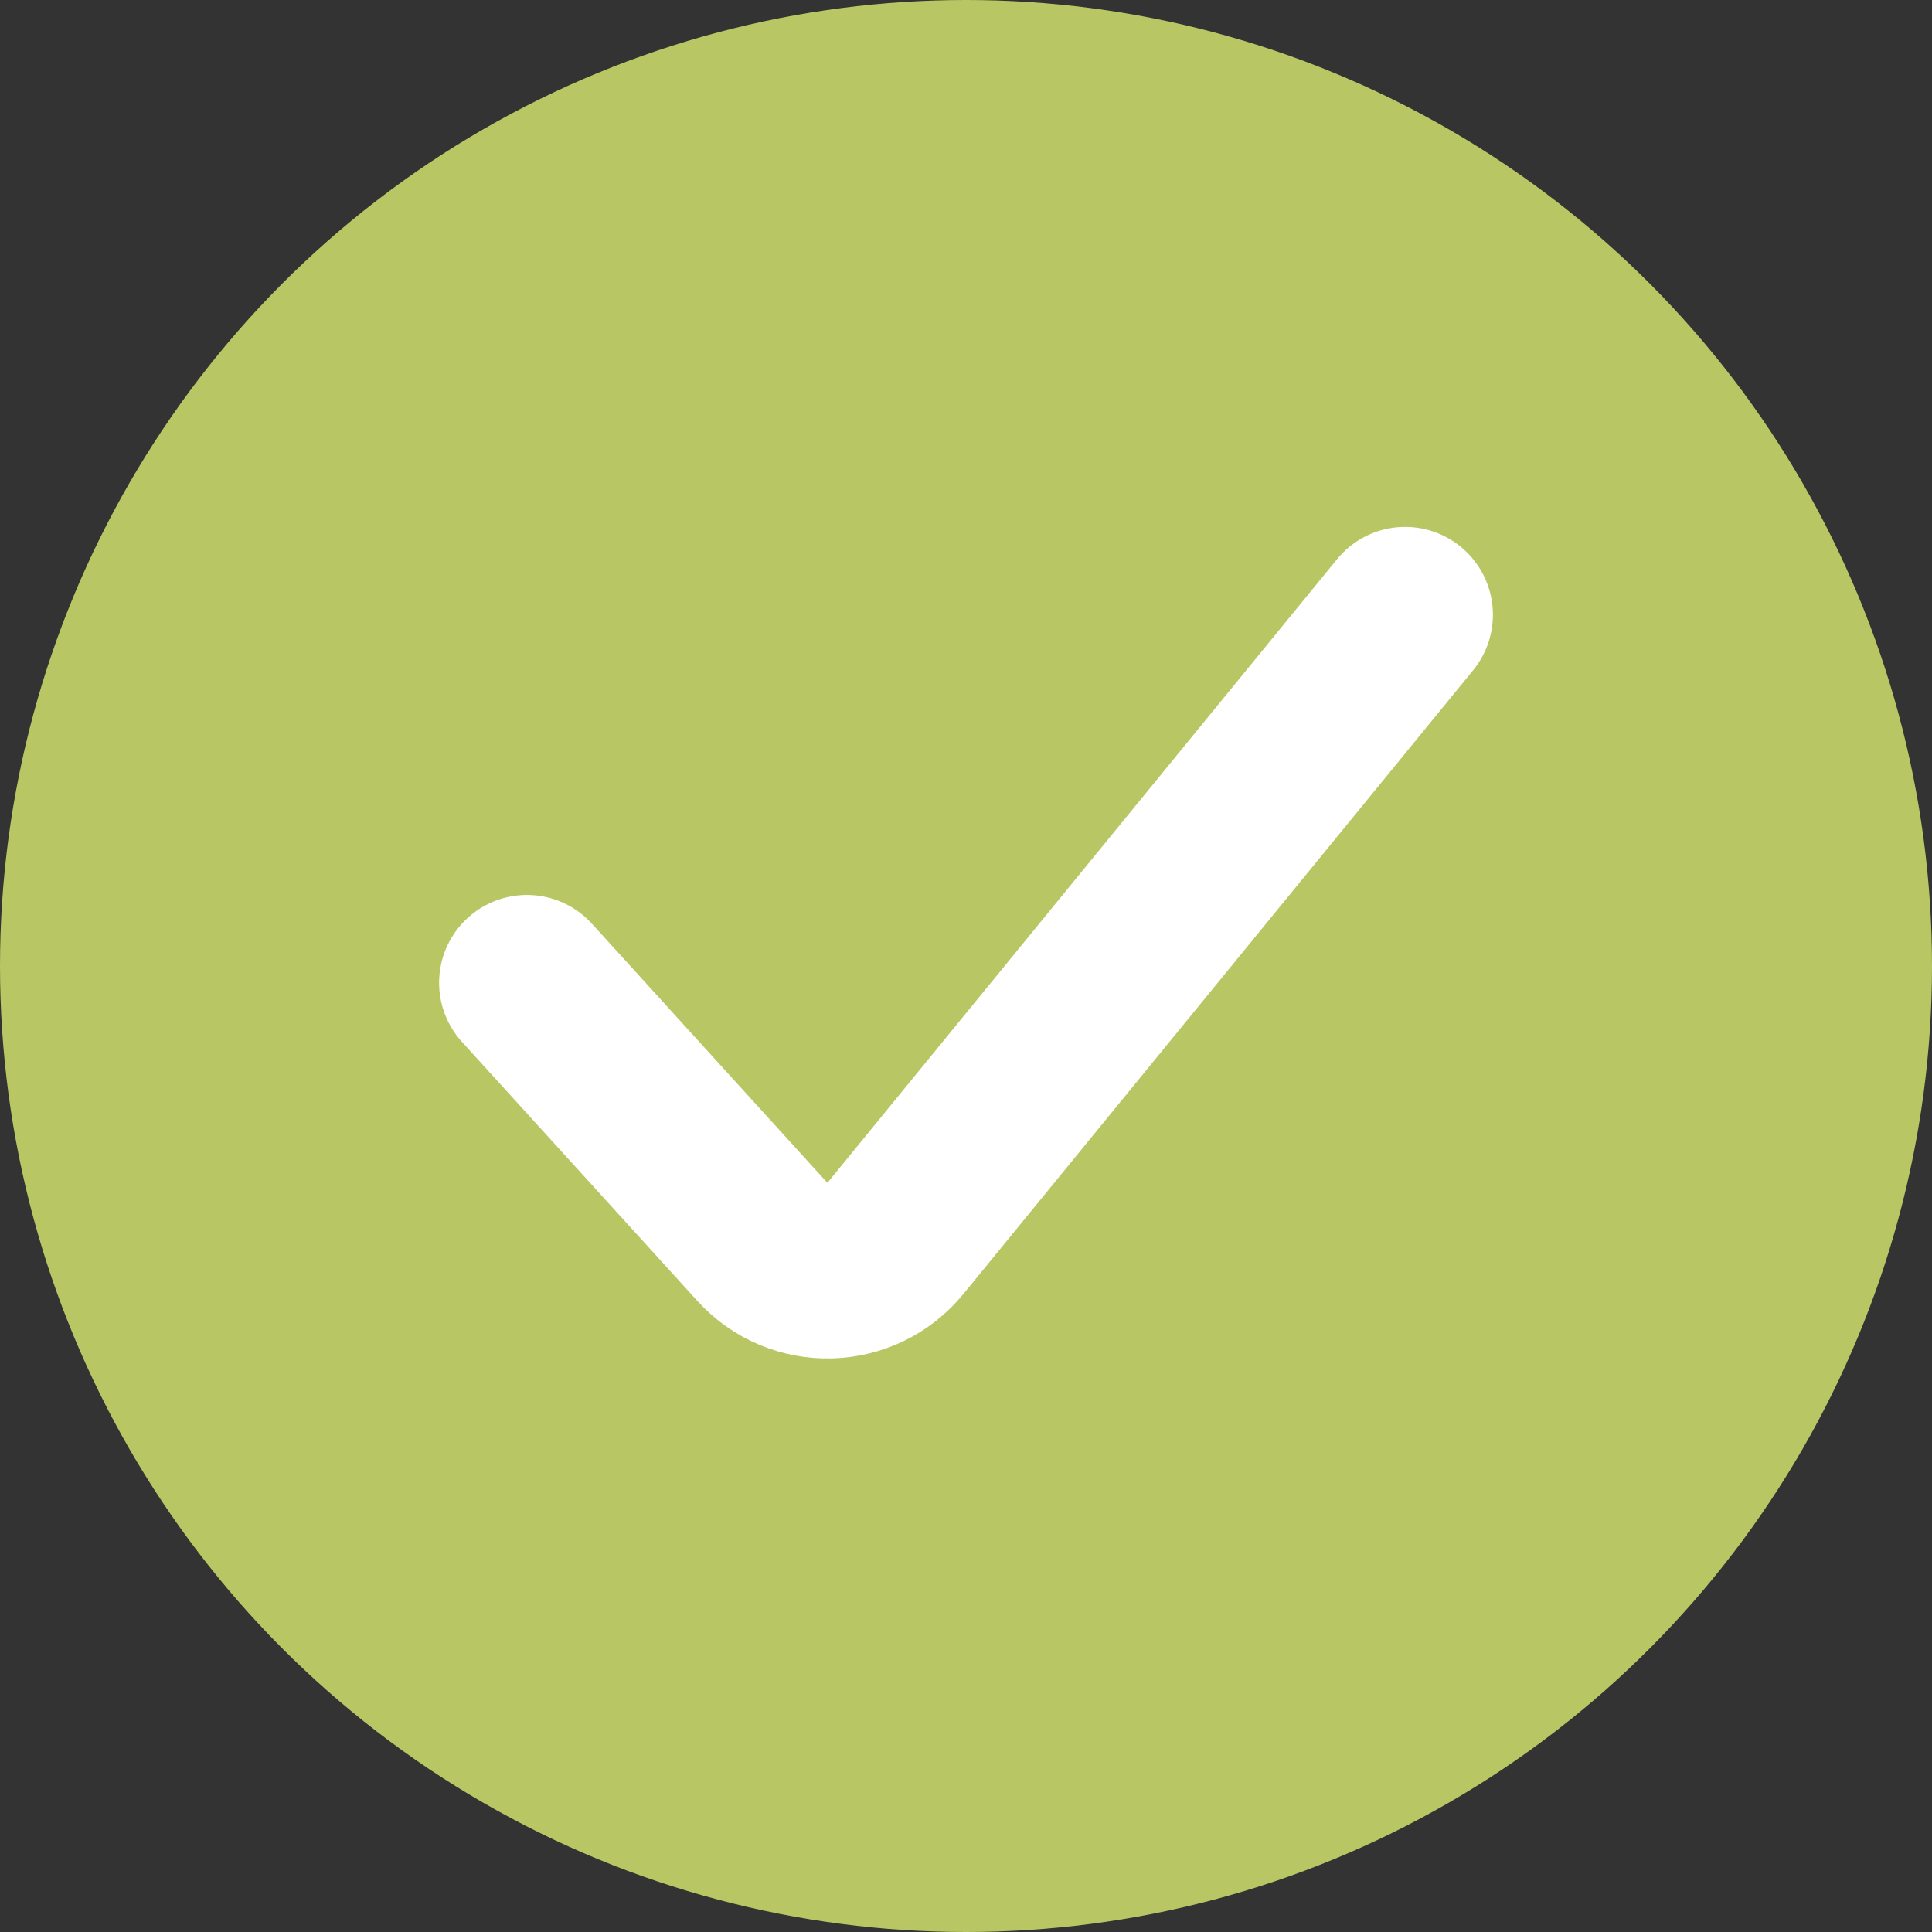 <svg width="22" height="22" viewBox="0 0 22 22" fill="none" xmlns="http://www.w3.org/2000/svg">
<rect x="0" y="0" width="22" height="22" fill="#333333" stroke="none"/>
<g clip-path="url(#clip0_1161_4544)">
<circle cx="11" cy="11" r="11" fill="#B8C764"/>
<path d="M6 11.191L8.681 14.141C9.092 14.594 9.809 14.575 10.196 14.102L16 7" stroke="white" stroke-width="2" stroke-linecap="round"/>
</g>
<defs>
<clipPath id="clip0_1161_4544">
<rect width="22" height="22" fill="white"/>
</clipPath>
</defs>
</svg>
